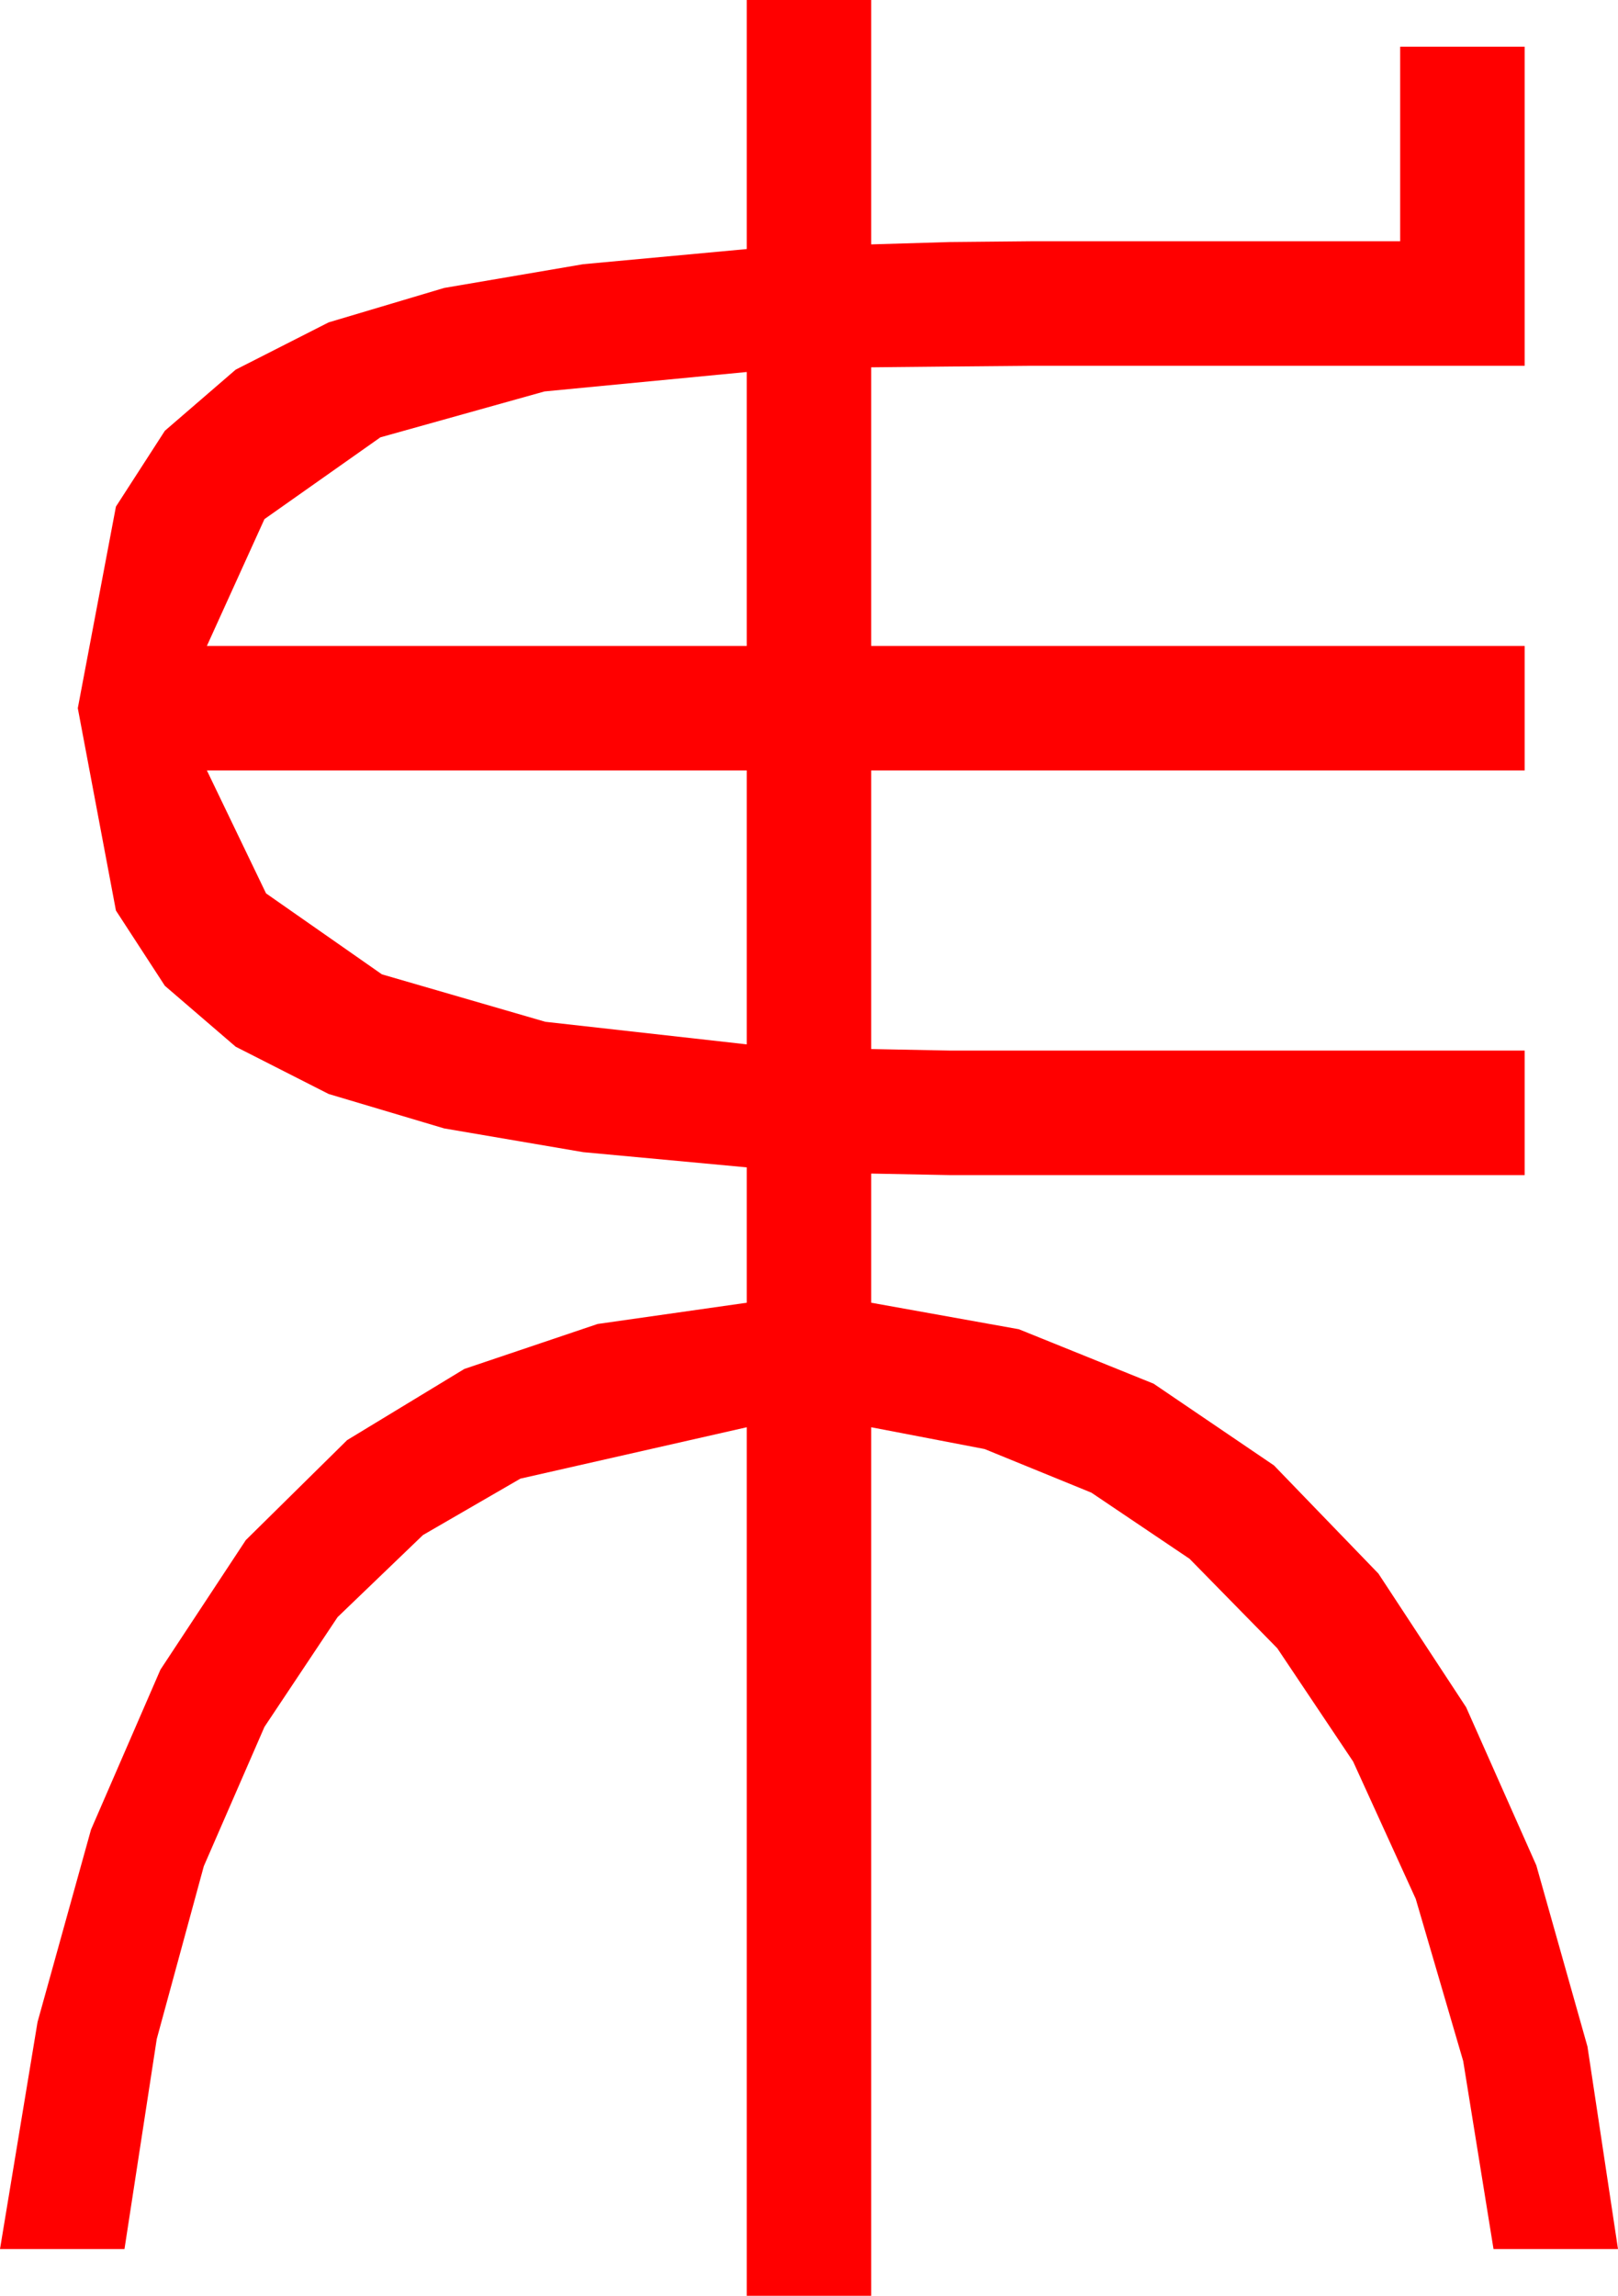 <?xml version="1.0" encoding="utf-8"?>
<!DOCTYPE svg PUBLIC "-//W3C//DTD SVG 1.1//EN" "http://www.w3.org/Graphics/SVG/1.1/DTD/svg11.dtd">
<svg width="30.469" height="43.213" xmlns="http://www.w3.org/2000/svg" xmlns:xlink="http://www.w3.org/1999/xlink" xmlns:xml="http://www.w3.org/XML/1998/namespace" version="1.1">
  <g>
    <g>
      <path style="fill:#FF0000;fill-opacity:1" d="M3.896,14.502L5.01,16.816 7.192,18.34 10.269,19.233 14.062,19.658 14.062,14.502 3.896,14.502z M14.062,7.002L10.254,7.368 7.163,8.232 4.98,9.771 3.896,12.158 14.062,12.158 14.062,7.002z M14.062,0L16.406,0 16.406,4.6 17.886,4.556 19.453,4.541 26.367,4.541 26.367,0.879 28.711,0.879 28.711,6.885 19.453,6.885 17.9,6.899 16.406,6.914 16.406,12.158 28.711,12.158 28.711,14.502 16.406,14.502 16.406,19.746 17.9,19.775 19.453,19.775 28.711,19.775 28.711,22.119 19.482,22.119 17.9,22.119 16.406,22.09 16.406,24.521 19.186,25.02 21.724,26.045 23.99,27.583 25.957,29.619 27.609,32.135 28.931,35.112 29.894,38.522 30.469,42.334 28.125,42.334 27.554,38.796 26.66,35.742 25.481,33.157 24.053,31.025 22.401,29.341 20.552,28.096 18.541,27.275 16.406,26.865 16.406,43.213 14.062,43.213 14.062,26.865 9.8,27.832 7.965,28.894 6.357,30.439 4.98,32.505 3.838,35.127 2.952,38.379 2.344,42.334 0,42.334 0.707,38.06 1.714,34.438 3.021,31.428 4.629,28.989 6.537,27.107 8.745,25.767 11.254,24.921 14.062,24.521 14.062,21.973 10.983,21.687 8.364,21.24 6.189,20.592 4.438,19.702 3.105,18.556 2.183,17.139 1.465,13.33 2.183,9.536 3.105,8.108 4.438,6.958 6.189,6.068 8.364,5.42 10.983,4.973 14.062,4.688 14.062,0z" />
    </g>
  </g>
</svg>